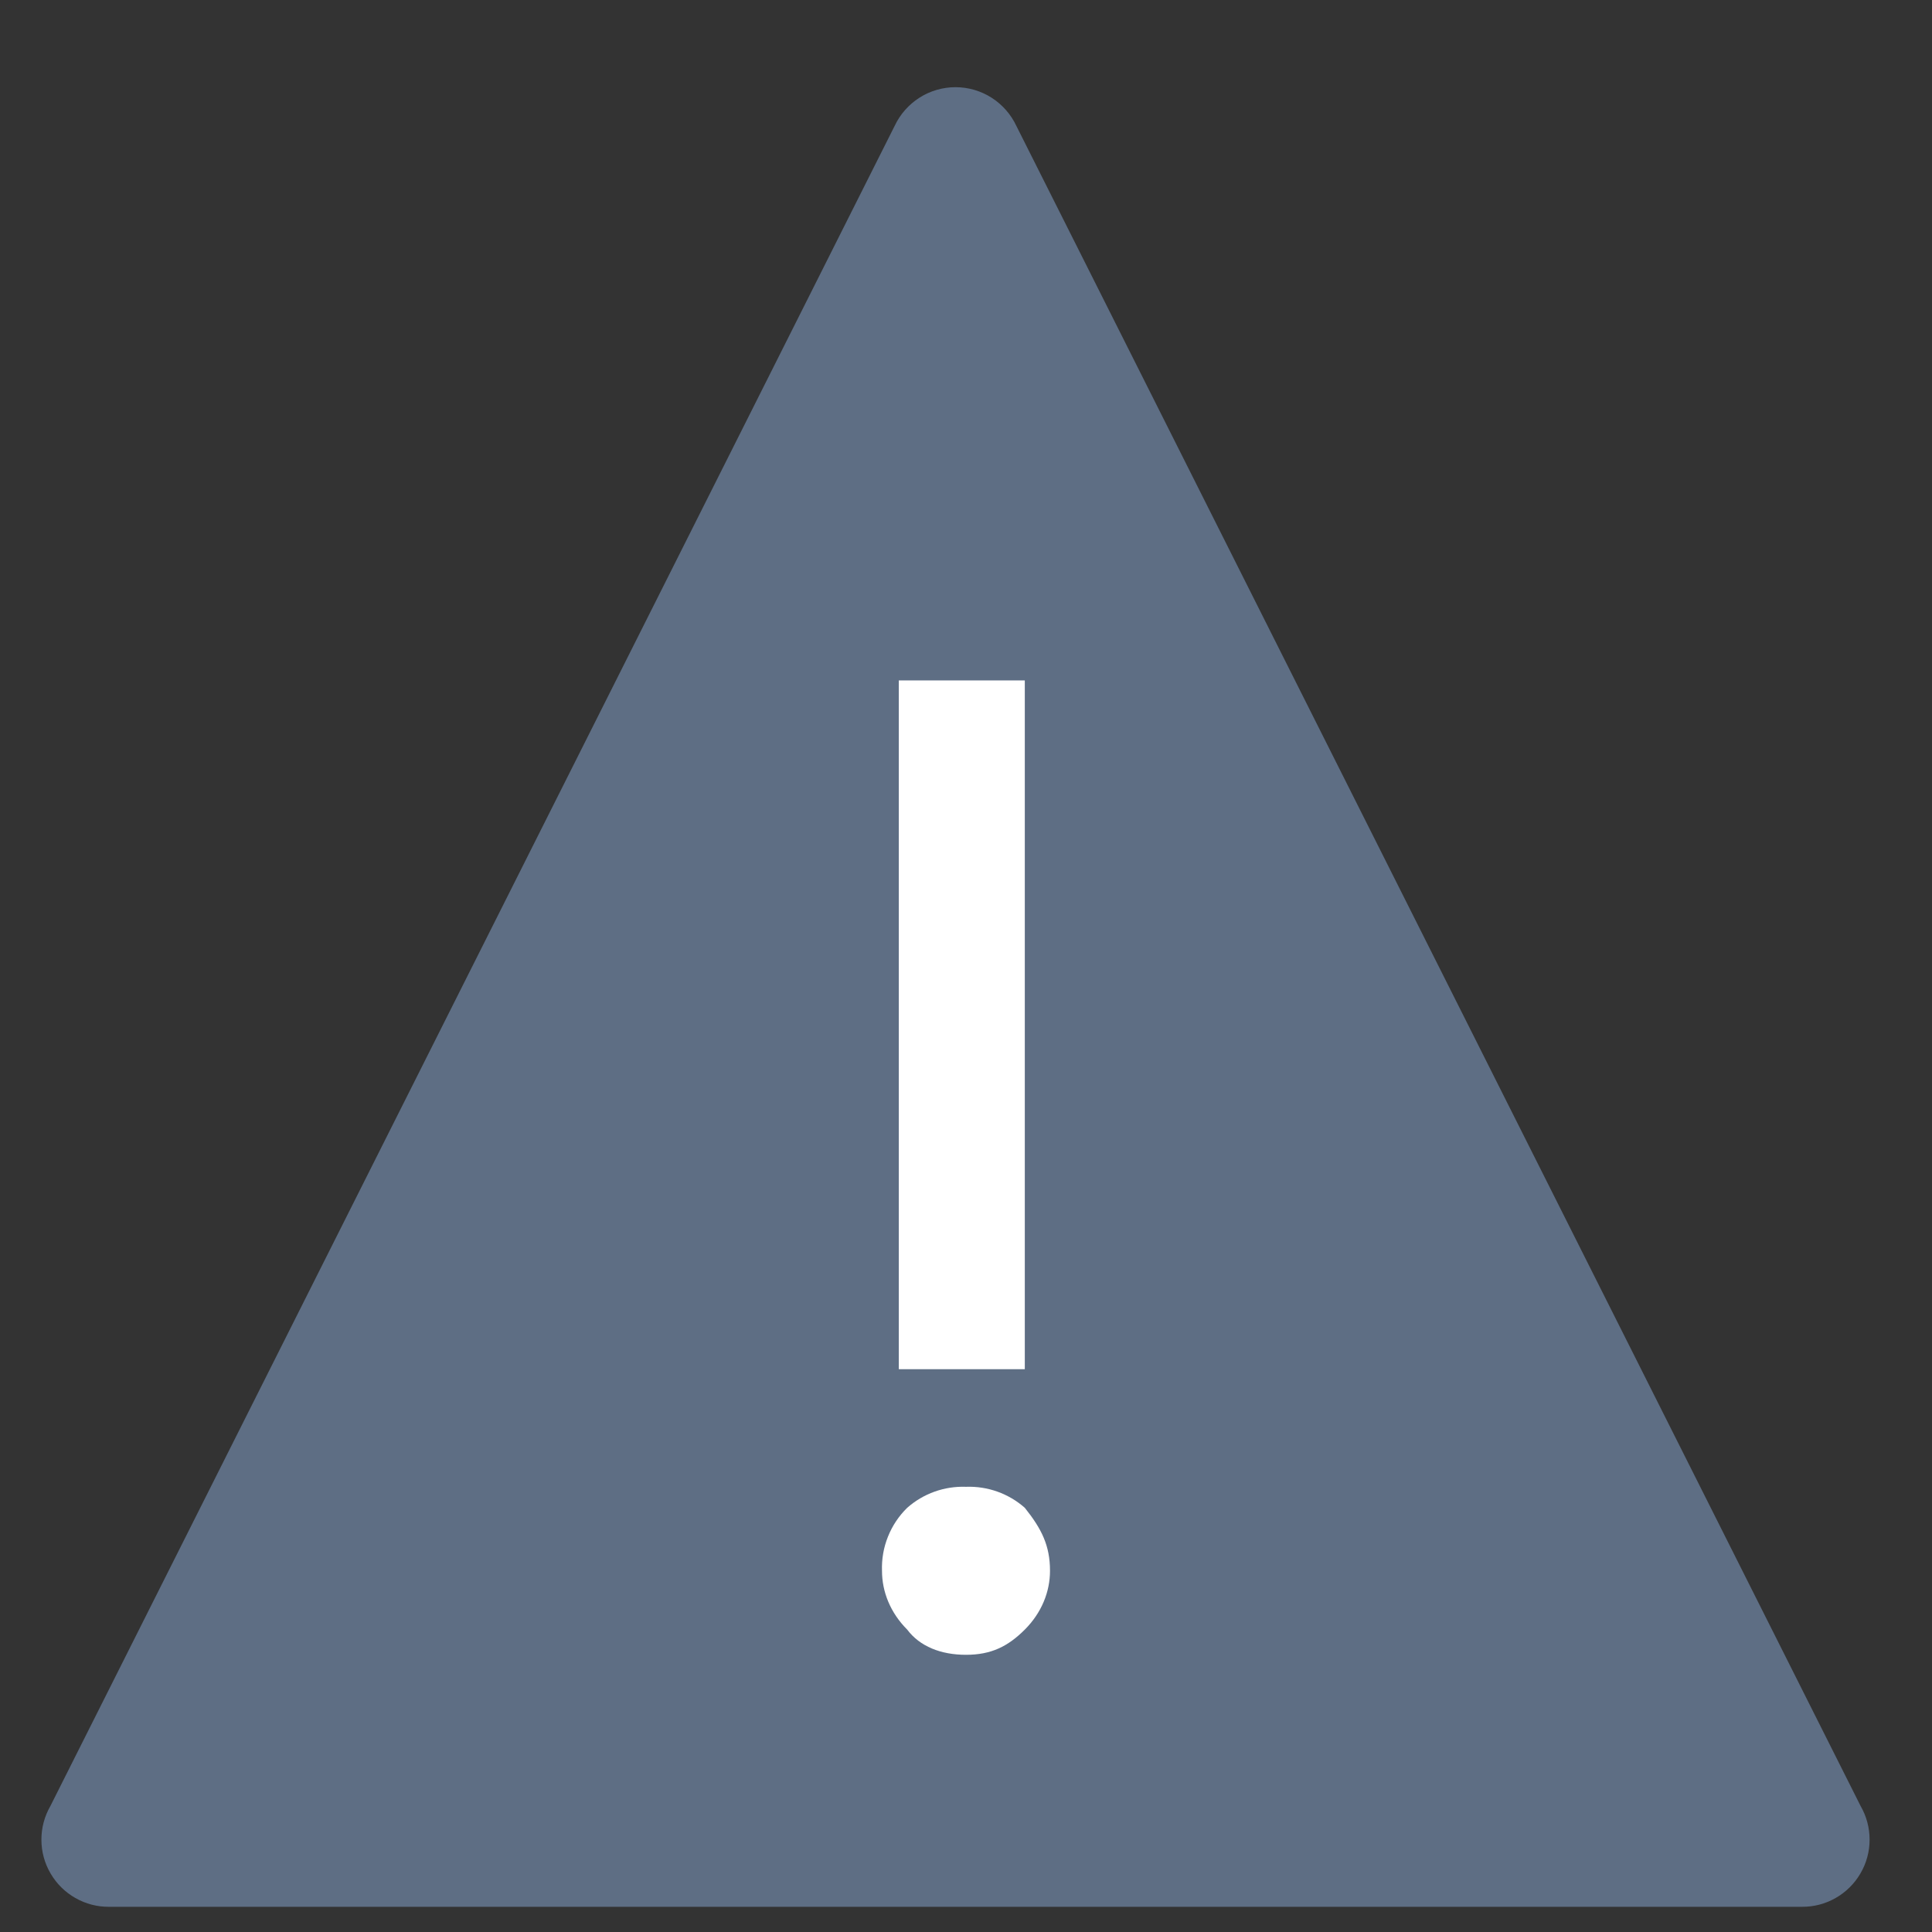<svg width="46" height="46" viewBox="0 0 46 46" fill="none" xmlns="http://www.w3.org/2000/svg">
<rect x="0" y="0" width="46" height="46" fill="#333333" stroke="none"/>
<path d="M24.2 3L44.3 43C44.441 43.244 44.515 43.522 44.514 43.804C44.514 44.086 44.439 44.363 44.296 44.606C44.154 44.85 43.95 45.052 43.705 45.191C43.46 45.331 43.182 45.403 42.9 45.4H2.6C2.318 45.403 2.04 45.331 1.795 45.191C1.55 45.052 1.346 44.85 1.204 44.606C1.061 44.363 0.986 44.086 0.986 43.804C0.985 43.522 1.059 43.244 1.2 43L21.3 3C21.429 2.724 21.634 2.491 21.89 2.327C22.147 2.163 22.445 2.076 22.75 2.076C23.055 2.076 23.353 2.163 23.61 2.327C23.866 2.491 24.071 2.724 24.2 3Z" fill="#5E6E84"/>
<path d="M24.4 32.6V16.2H21.4V32.6H24.4ZM23 39.4C23.6 39.4 24 39.2 24.4 38.8C24.8 38.4 25 37.9 25 37.4C25 36.8 24.8 36.4 24.4 35.9C24.015 35.56 23.514 35.381 23 35.4C22.486 35.381 21.985 35.56 21.6 35.9C21.401 36.095 21.245 36.328 21.142 36.587C21.038 36.845 20.99 37.122 21 37.4C21 37.9 21.2 38.4 21.6 38.8C21.9 39.2 22.4 39.4 23 39.4Z" fill="white"/>
</svg>
